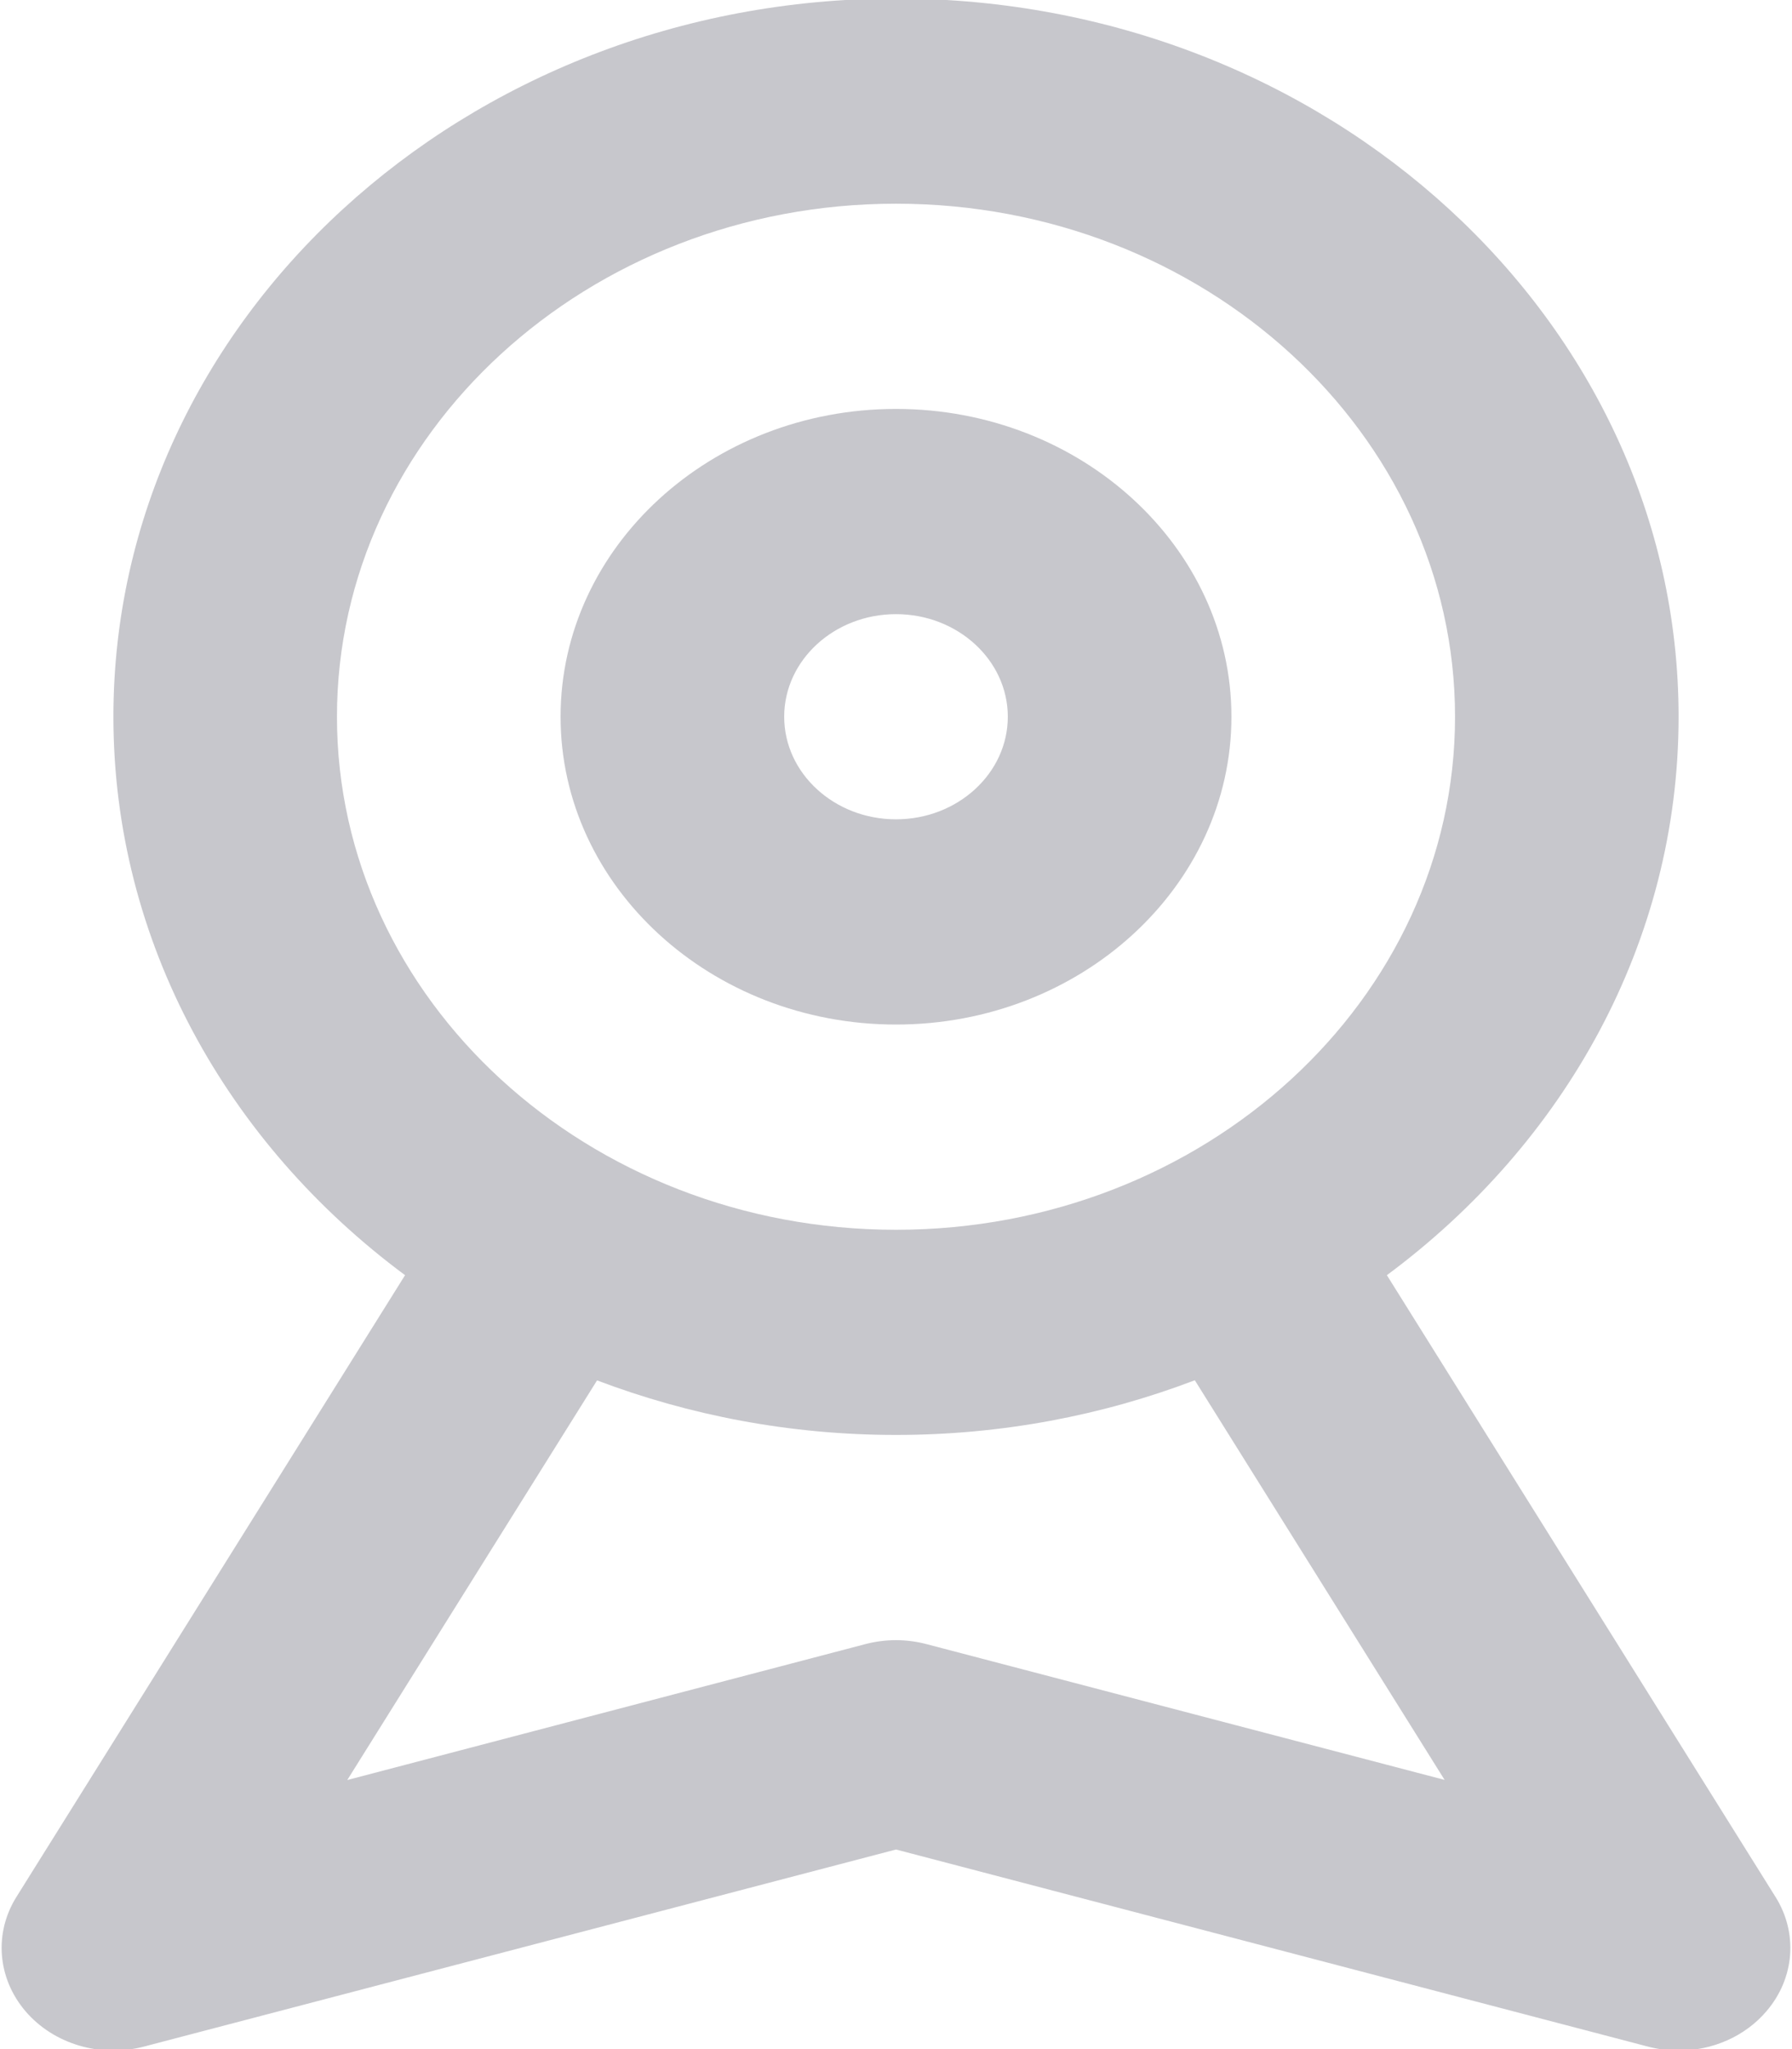 <svg width="28" height="32" viewBox="0 0 28 32" fill="none" xmlns="http://www.w3.org/2000/svg">
<g clip-path="url(#clip0_160_265)">
<path d="M14 16C16.889 16 19.241 13.843 19.241 11.193C19.241 8.543 16.889 6.386 14 6.386C11.111 6.386 8.759 8.543 8.759 11.193C8.759 13.843 11.111 16 14 16ZM14 9.591C14.964 9.591 15.747 10.31 15.747 11.193C15.747 12.076 14.964 12.795 14 12.795C13.036 12.795 12.253 12.076 12.253 11.193C12.253 10.31 13.036 9.591 14 9.591Z" fill="#C7C7CC"/>
<path d="M27.742 29.623L21.67 19.914C24.446 17.857 26.228 14.713 26.228 11.193C26.228 5.008 20.741 -0.023 14 -0.023C7.259 -0.023 1.772 5.008 1.772 11.193C1.772 14.713 3.554 17.857 6.329 19.914L0.257 29.623C-0.097 30.188 -0.041 30.893 0.397 31.407C0.836 31.922 1.571 32.14 2.252 31.96L14 28.883L25.749 31.961C25.906 32.002 26.067 32.023 26.228 32.023C26.757 32.023 27.267 31.802 27.602 31.407C28.041 30.895 28.097 30.188 27.742 29.623L27.742 29.623ZM5.265 11.193C5.265 6.776 9.183 3.181 14 3.181C18.816 3.181 22.735 6.775 22.735 11.193C22.735 15.611 18.816 19.205 14 19.205C9.184 19.205 5.265 15.611 5.265 11.193ZM14.478 25.676C14.164 25.593 13.834 25.593 13.519 25.676L5.426 27.798L9.329 21.557C10.77 22.103 12.345 22.409 14 22.409C15.654 22.409 17.23 22.103 18.669 21.555L22.572 27.796L14.478 25.676Z" fill="#C7C7CC"/>
</g>
<defs>
<clipPath id="clip0_160_265">
<rect width="28" height="32" fill="white"/>
</clipPath>
</defs>
</svg>
